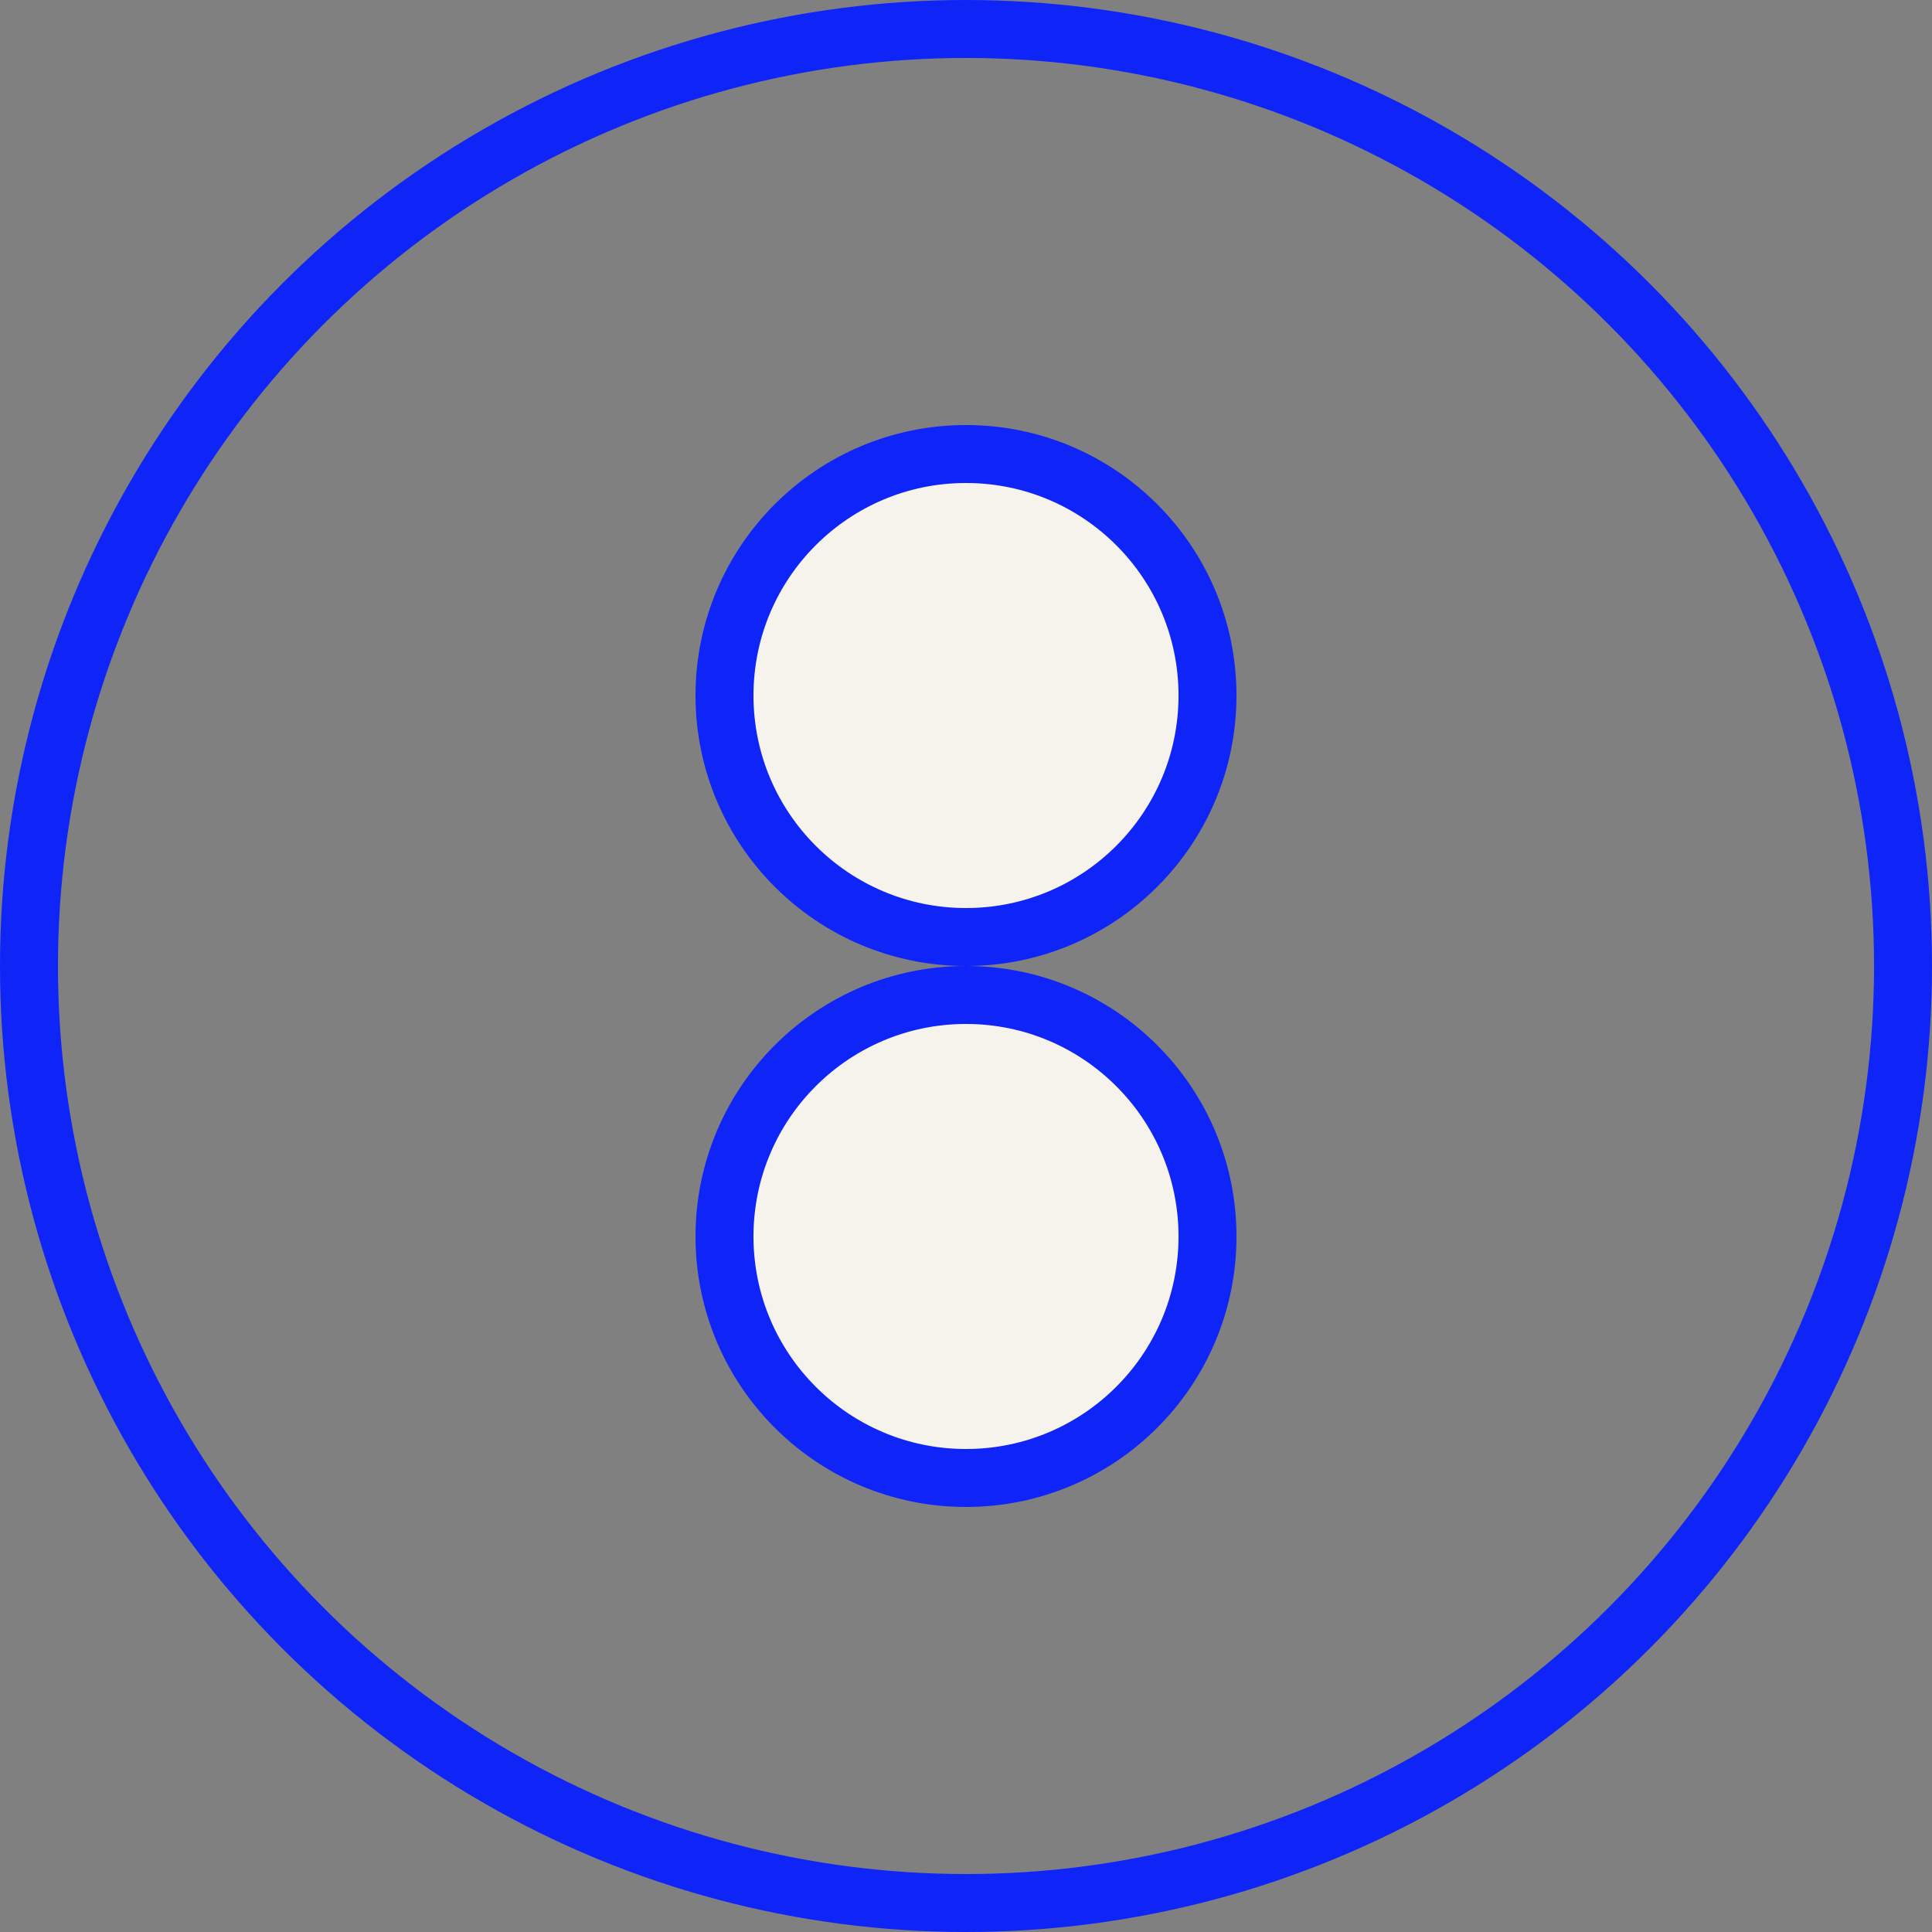 <svg role="img" xmlns="http://www.w3.org/2000/svg" width="100" height="100" viewBox="0 0 100 100" fill="none">
    <rect x="0" y="0" width="100" height="100" fill="#808080" stroke="none"/>
    <circle cx="50" cy="50" r="48.5" stroke="#0F24F7" stroke-width="3"/>
    <circle cx="50" cy="64" r="12.5" transform="rotate(-180 50 64)" fill="#F5F3EB" stroke="#0F24F7" stroke-width="3"/>
    <circle cx="50" cy="36" r="12.5" transform="rotate(-180 50 36)" fill="#F5F3EB" stroke="#0F24F7" stroke-width="3"/>
</svg>
